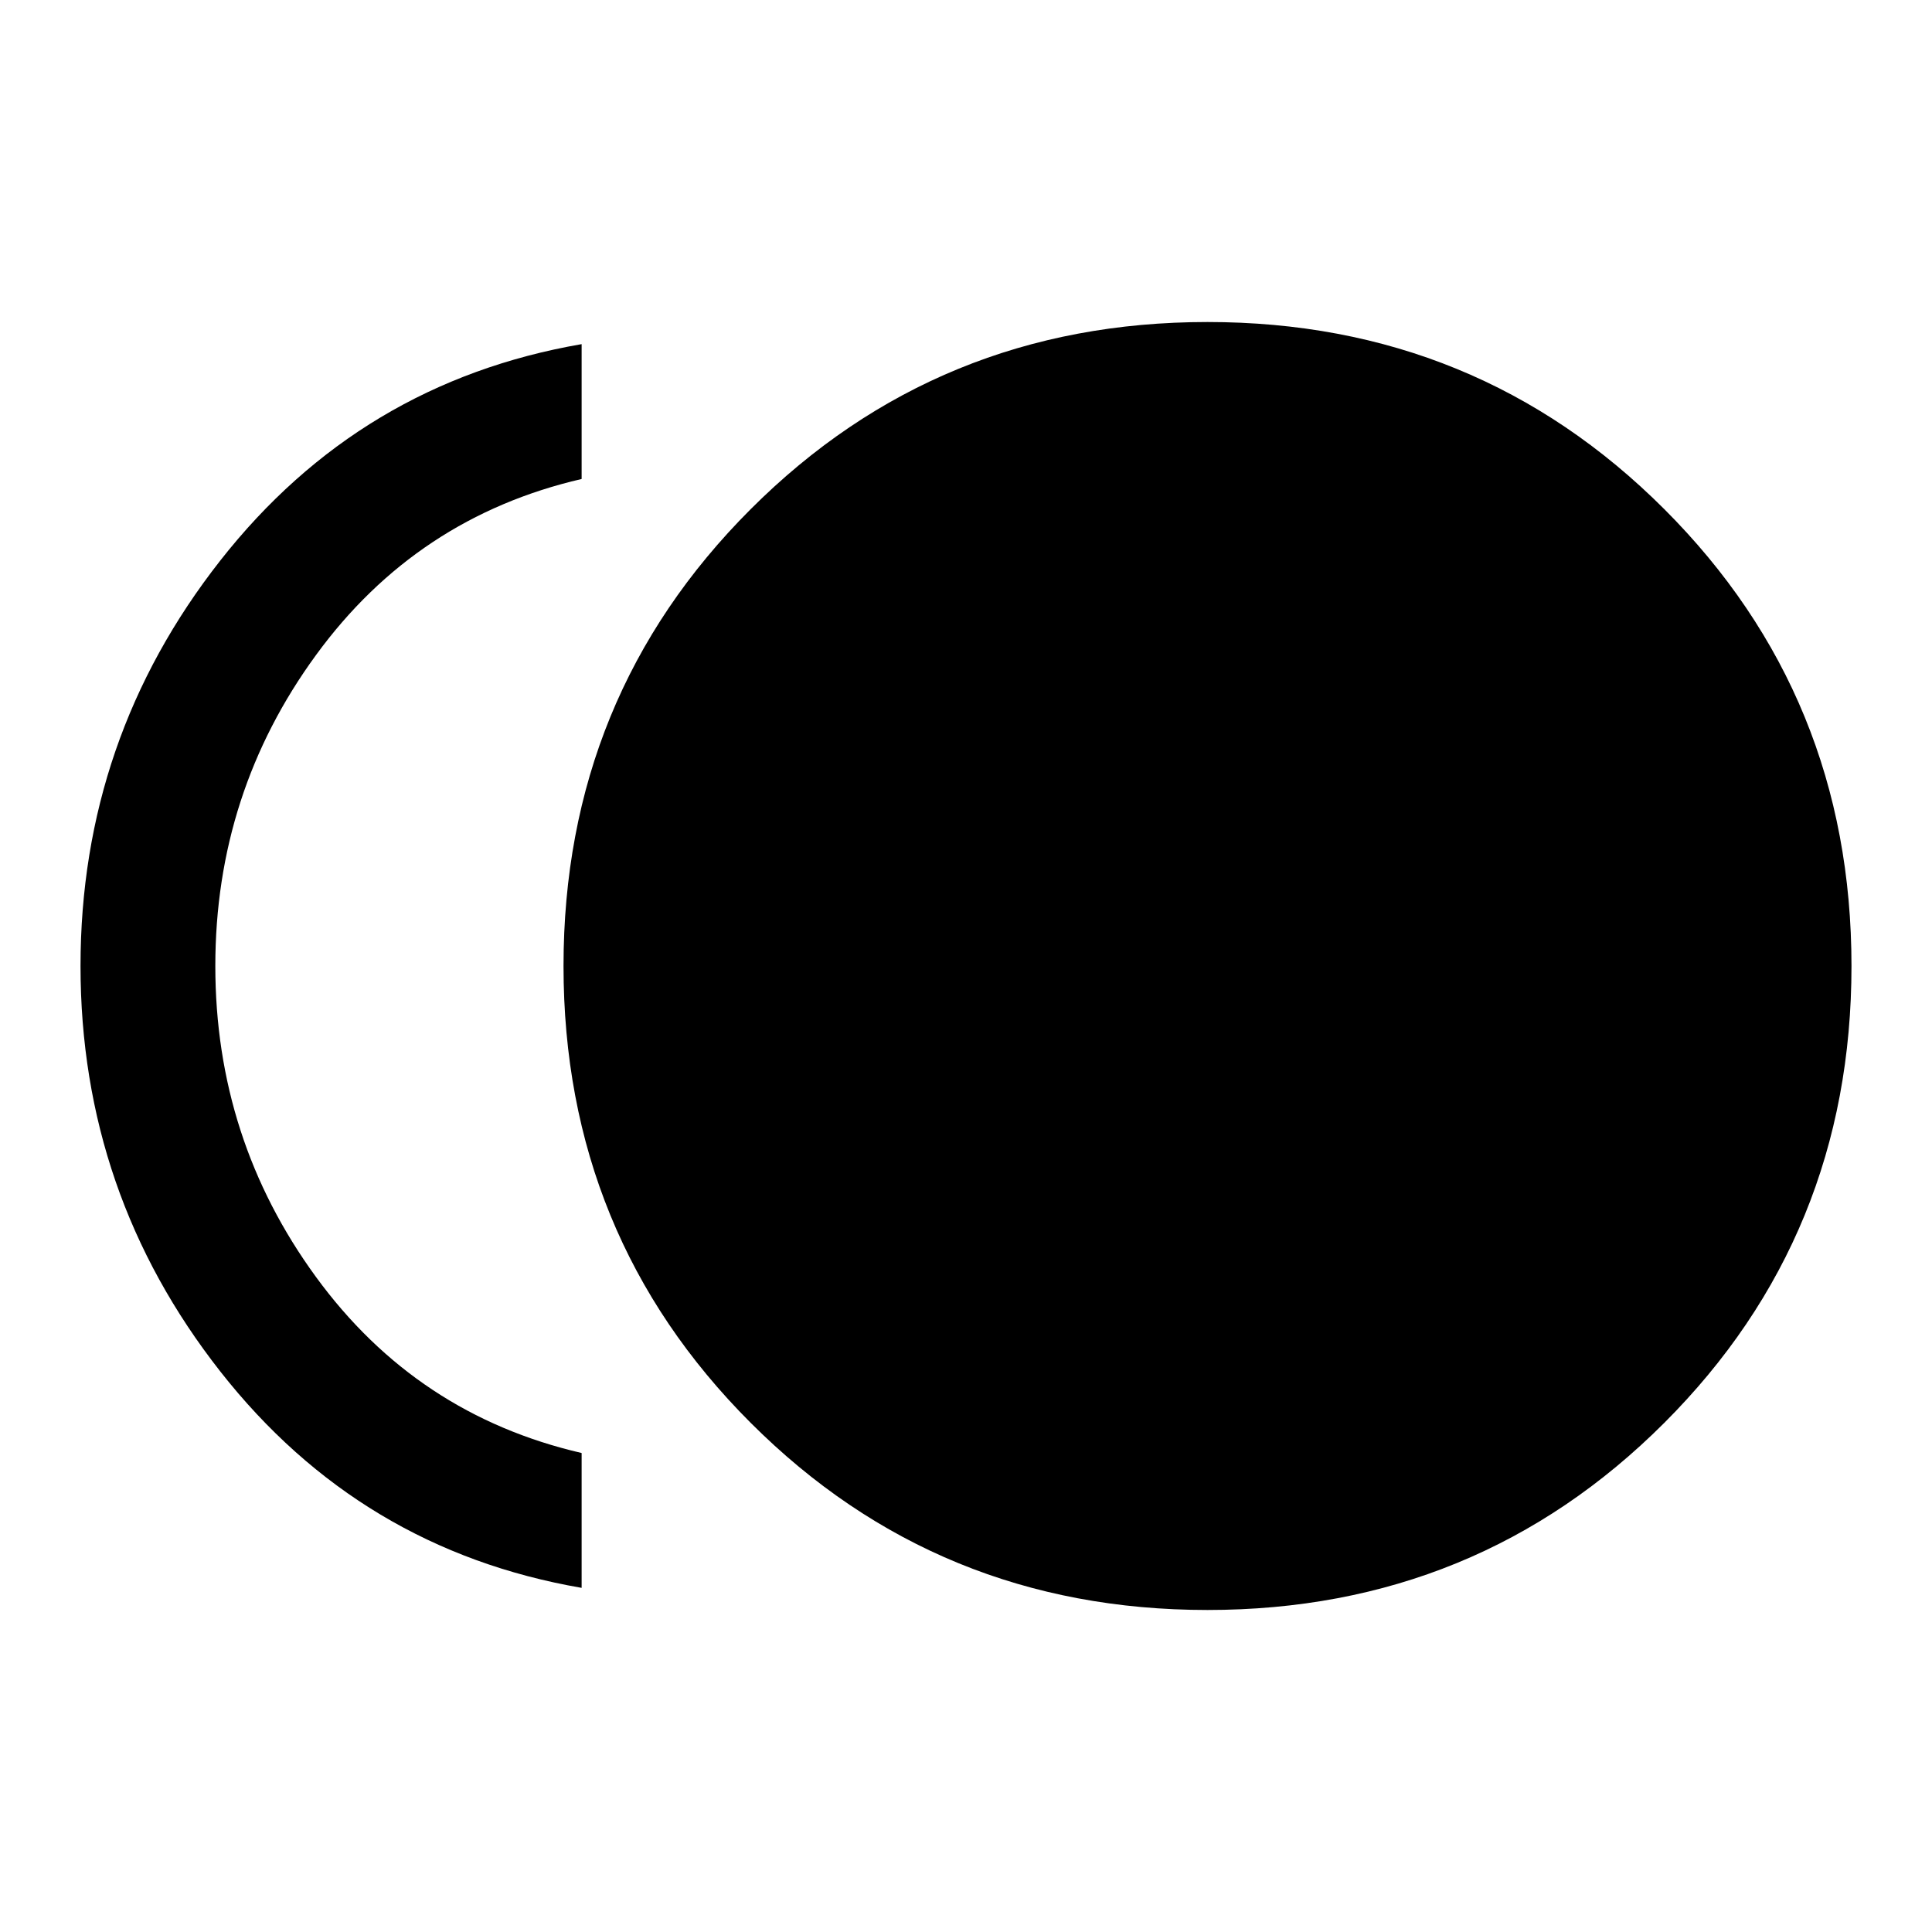 <svg xmlns="http://www.w3.org/2000/svg" height="40" width="40"><path d="M25 33.333q-5.583 0-9.458-3.875T11.667 20q0-5.583 3.875-9.458T25 6.667q5.583 0 9.458 3.875T38.333 20q0 5.583-3.875 9.458T25 33.333Zm-12.958-.458q-4.584-.792-7.48-4.479Q1.667 24.708 1.667 20t2.895-8.396q2.896-3.687 7.48-4.479v2.792q-3.417.791-5.5 3.646Q4.458 16.417 4.458 20t2.084 6.438q2.083 2.854 5.5 3.645Z"/></svg>